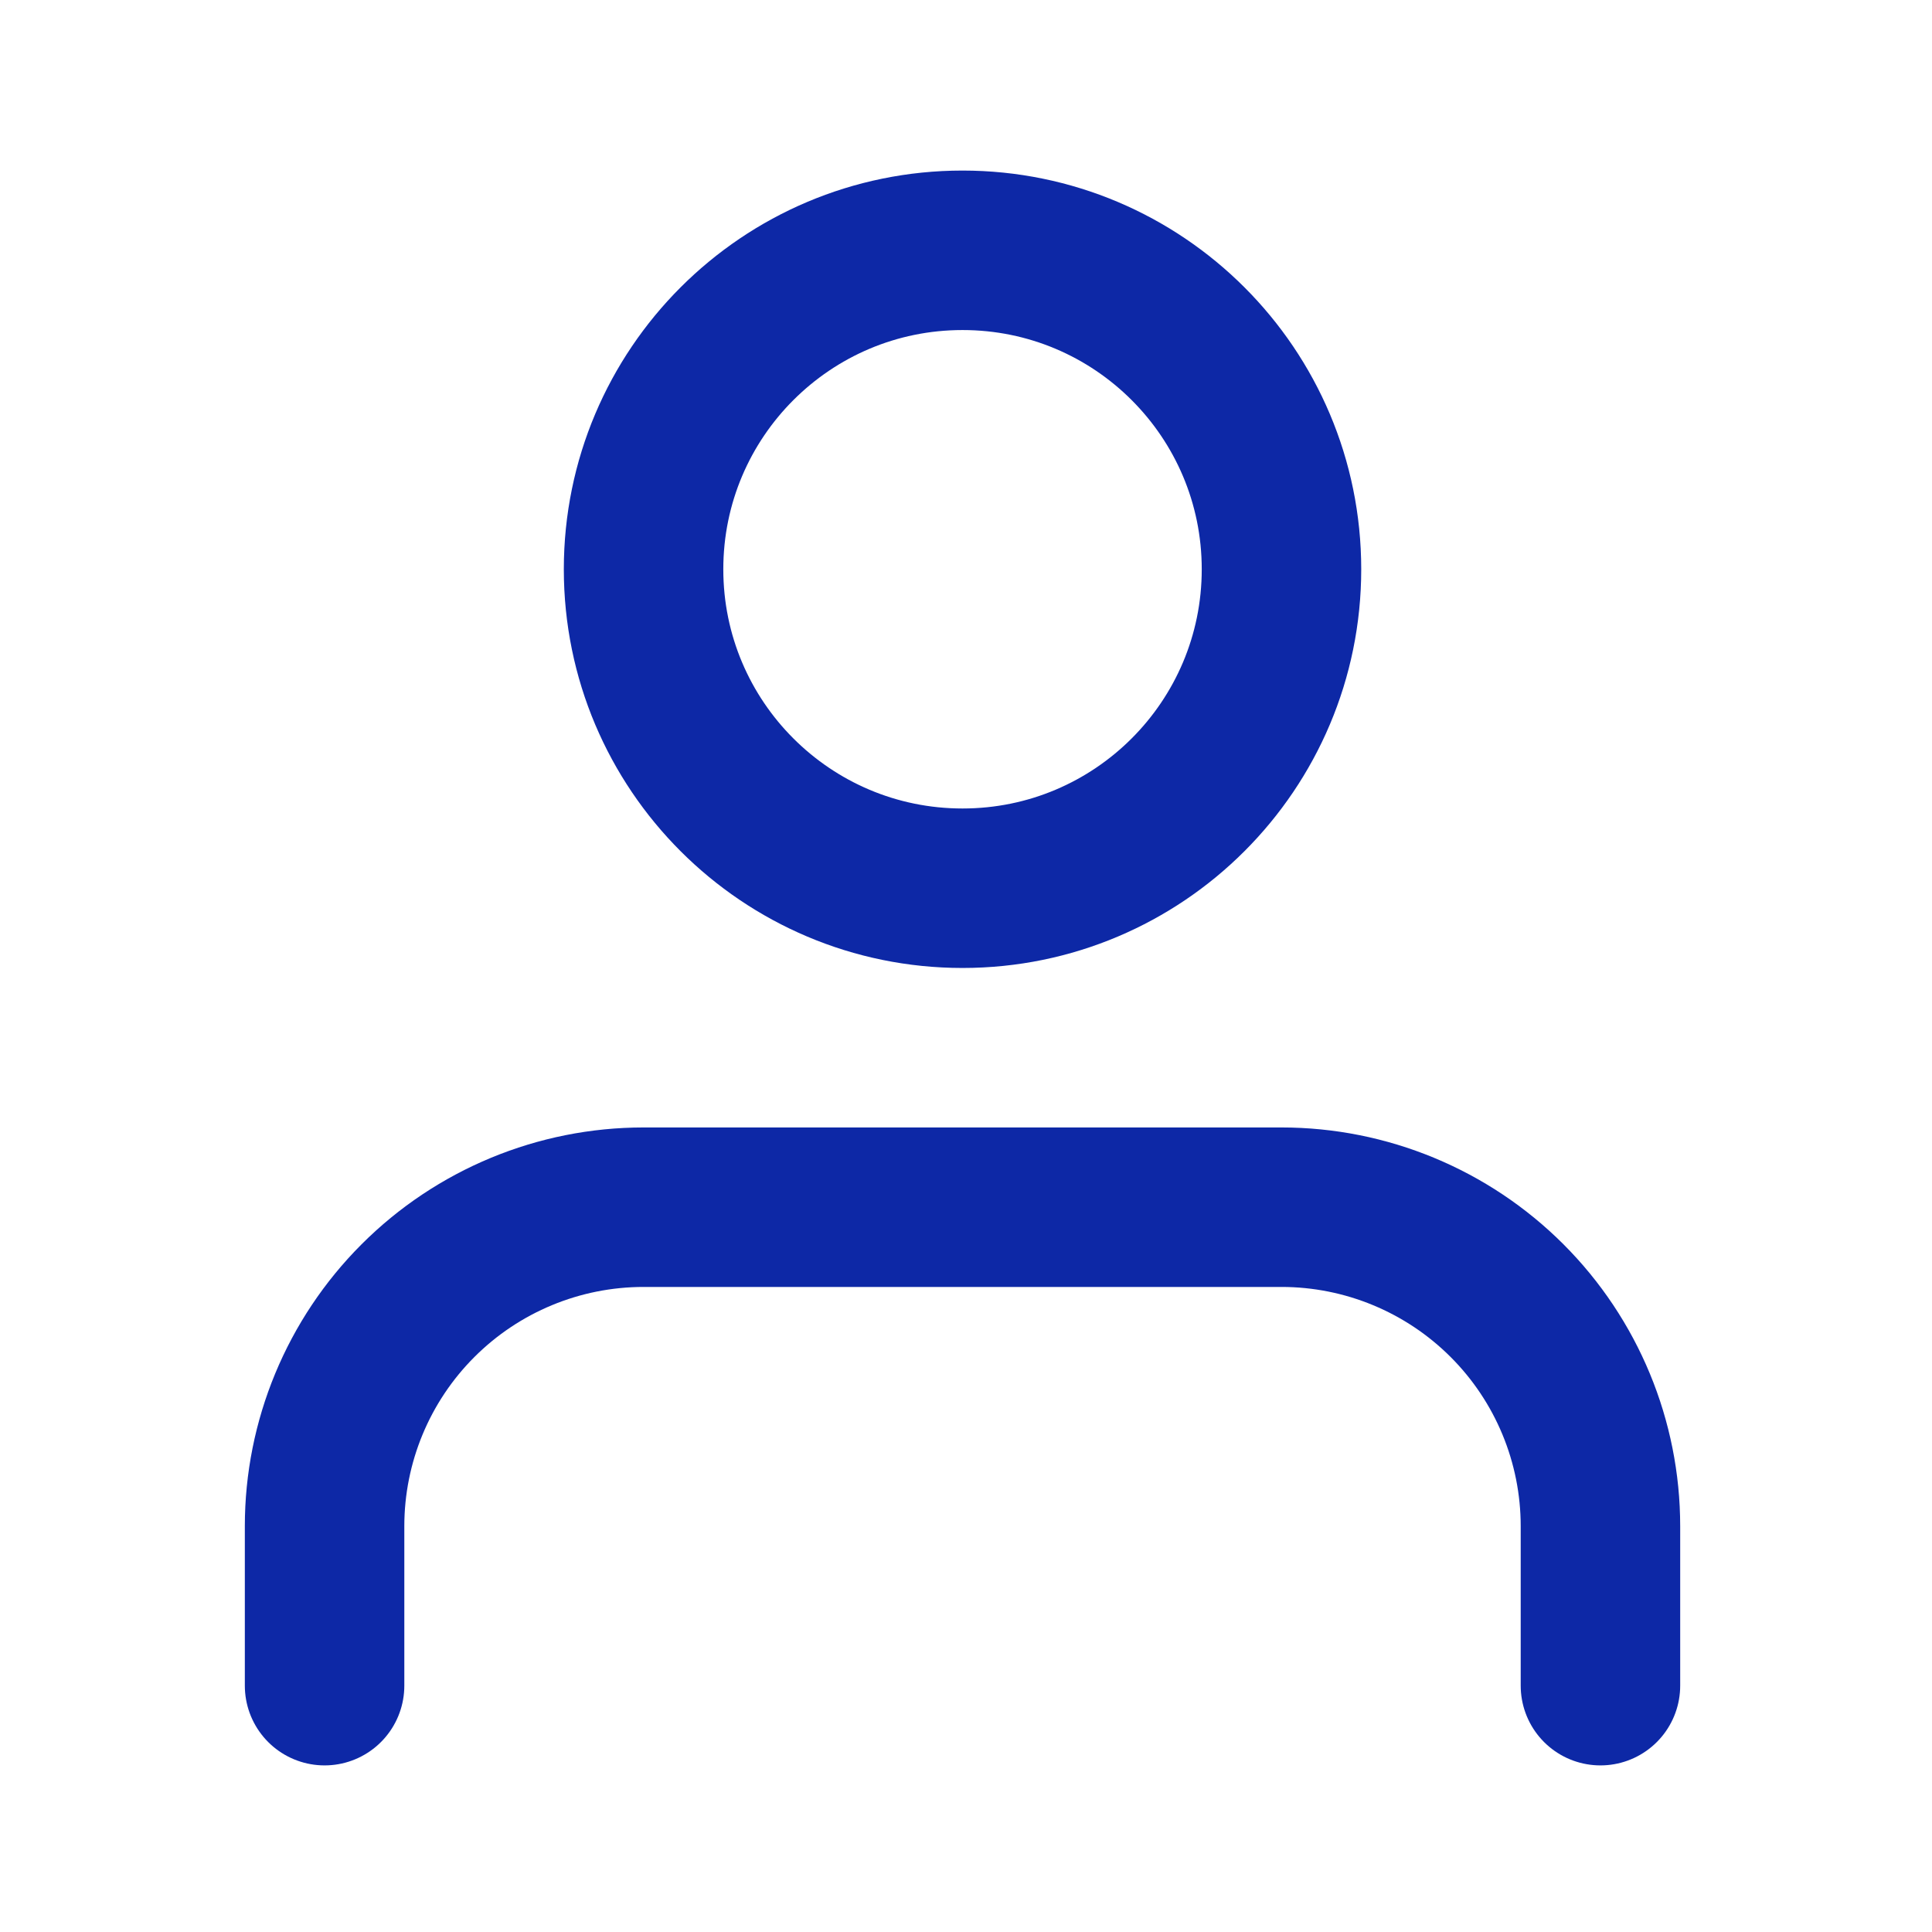 <svg width="142" height="142" viewBox="0 0 142 142" fill="none" xmlns="http://www.w3.org/2000/svg">
<path d="M117.631 123.894V112.172C117.631 105.954 115.161 99.991 110.765 95.595C106.368 91.198 100.405 88.728 94.188 88.728H47.3C41.083 88.728 35.12 91.198 30.723 95.595C26.326 99.991 23.856 105.954 23.856 112.172V123.894" stroke="#0D28A6" stroke-width="11.722" stroke-linecap="round" stroke-linejoin="round"/>
<path d="M70.745 65.284C83.692 65.284 94.188 54.788 94.188 41.841C94.188 28.893 83.692 18.397 70.745 18.397C57.797 18.397 47.301 28.893 47.301 41.841C47.301 54.788 57.797 65.284 70.745 65.284Z" stroke="#0D28A6" stroke-width="11.722" stroke-linecap="round" stroke-linejoin="round"/>
</svg>
